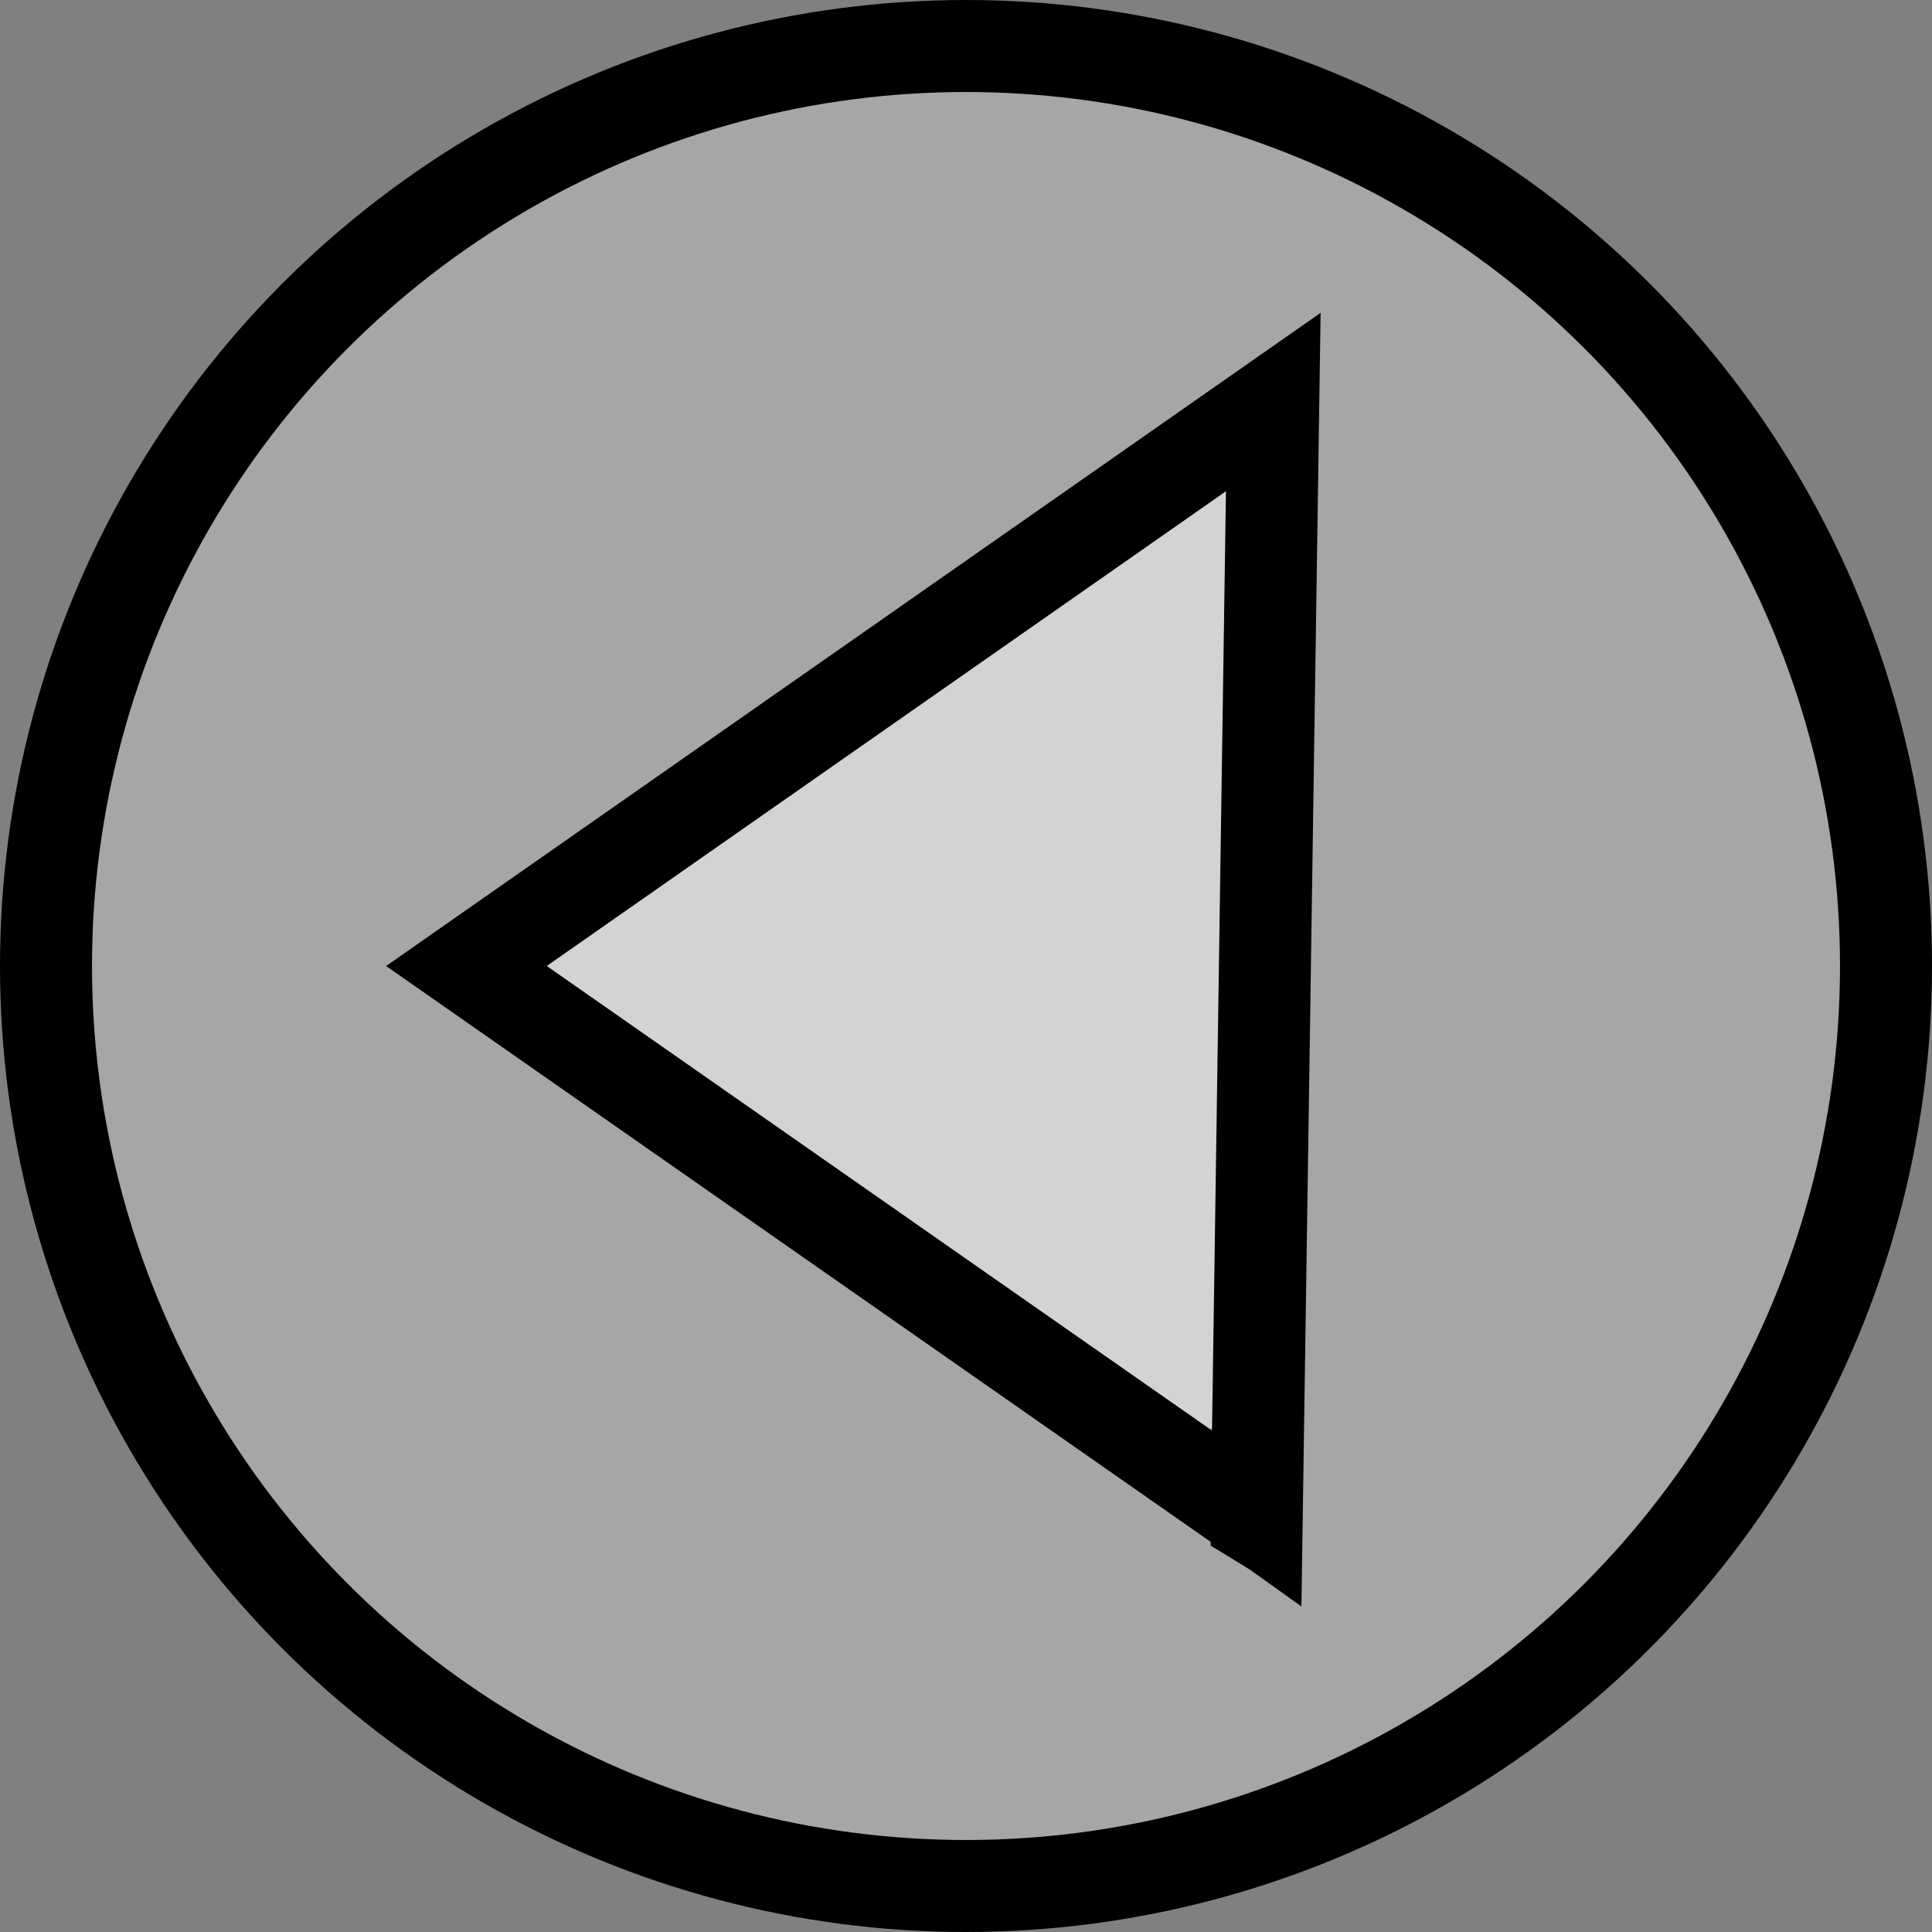 <svg id="レイヤー_1" data-name="レイヤー 1" xmlns="http://www.w3.org/2000/svg" width="21" height="21" viewBox="0 0 21 21">
  <rect x="0" y="0" width="21" height="21" fill="#808080" stroke="none"/>
  <defs>
    <style>
      .cls-1, .cls-3 {
        fill: #fff;
      }

      .cls-1 {
        opacity: 0.3;
      }

      .cls-2 {
        fill: none;
      }

      .cls-2, .cls-3 {
        stroke: #000;
        stroke-miterlimit: 10;
      }

      .cls-3 {
        fill-opacity: 0.5;
      }
    </style>
  </defs>
  <title>btn_leftarrow</title>
  <g>
    <circle class="cls-1" cx="10.5" cy="10.5" r="10"/>
    <circle class="cls-2" cx="10.5" cy="10.5" r="10"/>
  </g>
  <g>
    <polygon class="cls-3" points="13.66 16.52 13.84 16.63 13.66 16.5 13.66 16.52"/>
    <polygon class="cls-3" points="5.07 10.5 13.59 16.45 13.66 16.5 13.84 4.37 5.07 10.5"/>
  </g>
</svg>
